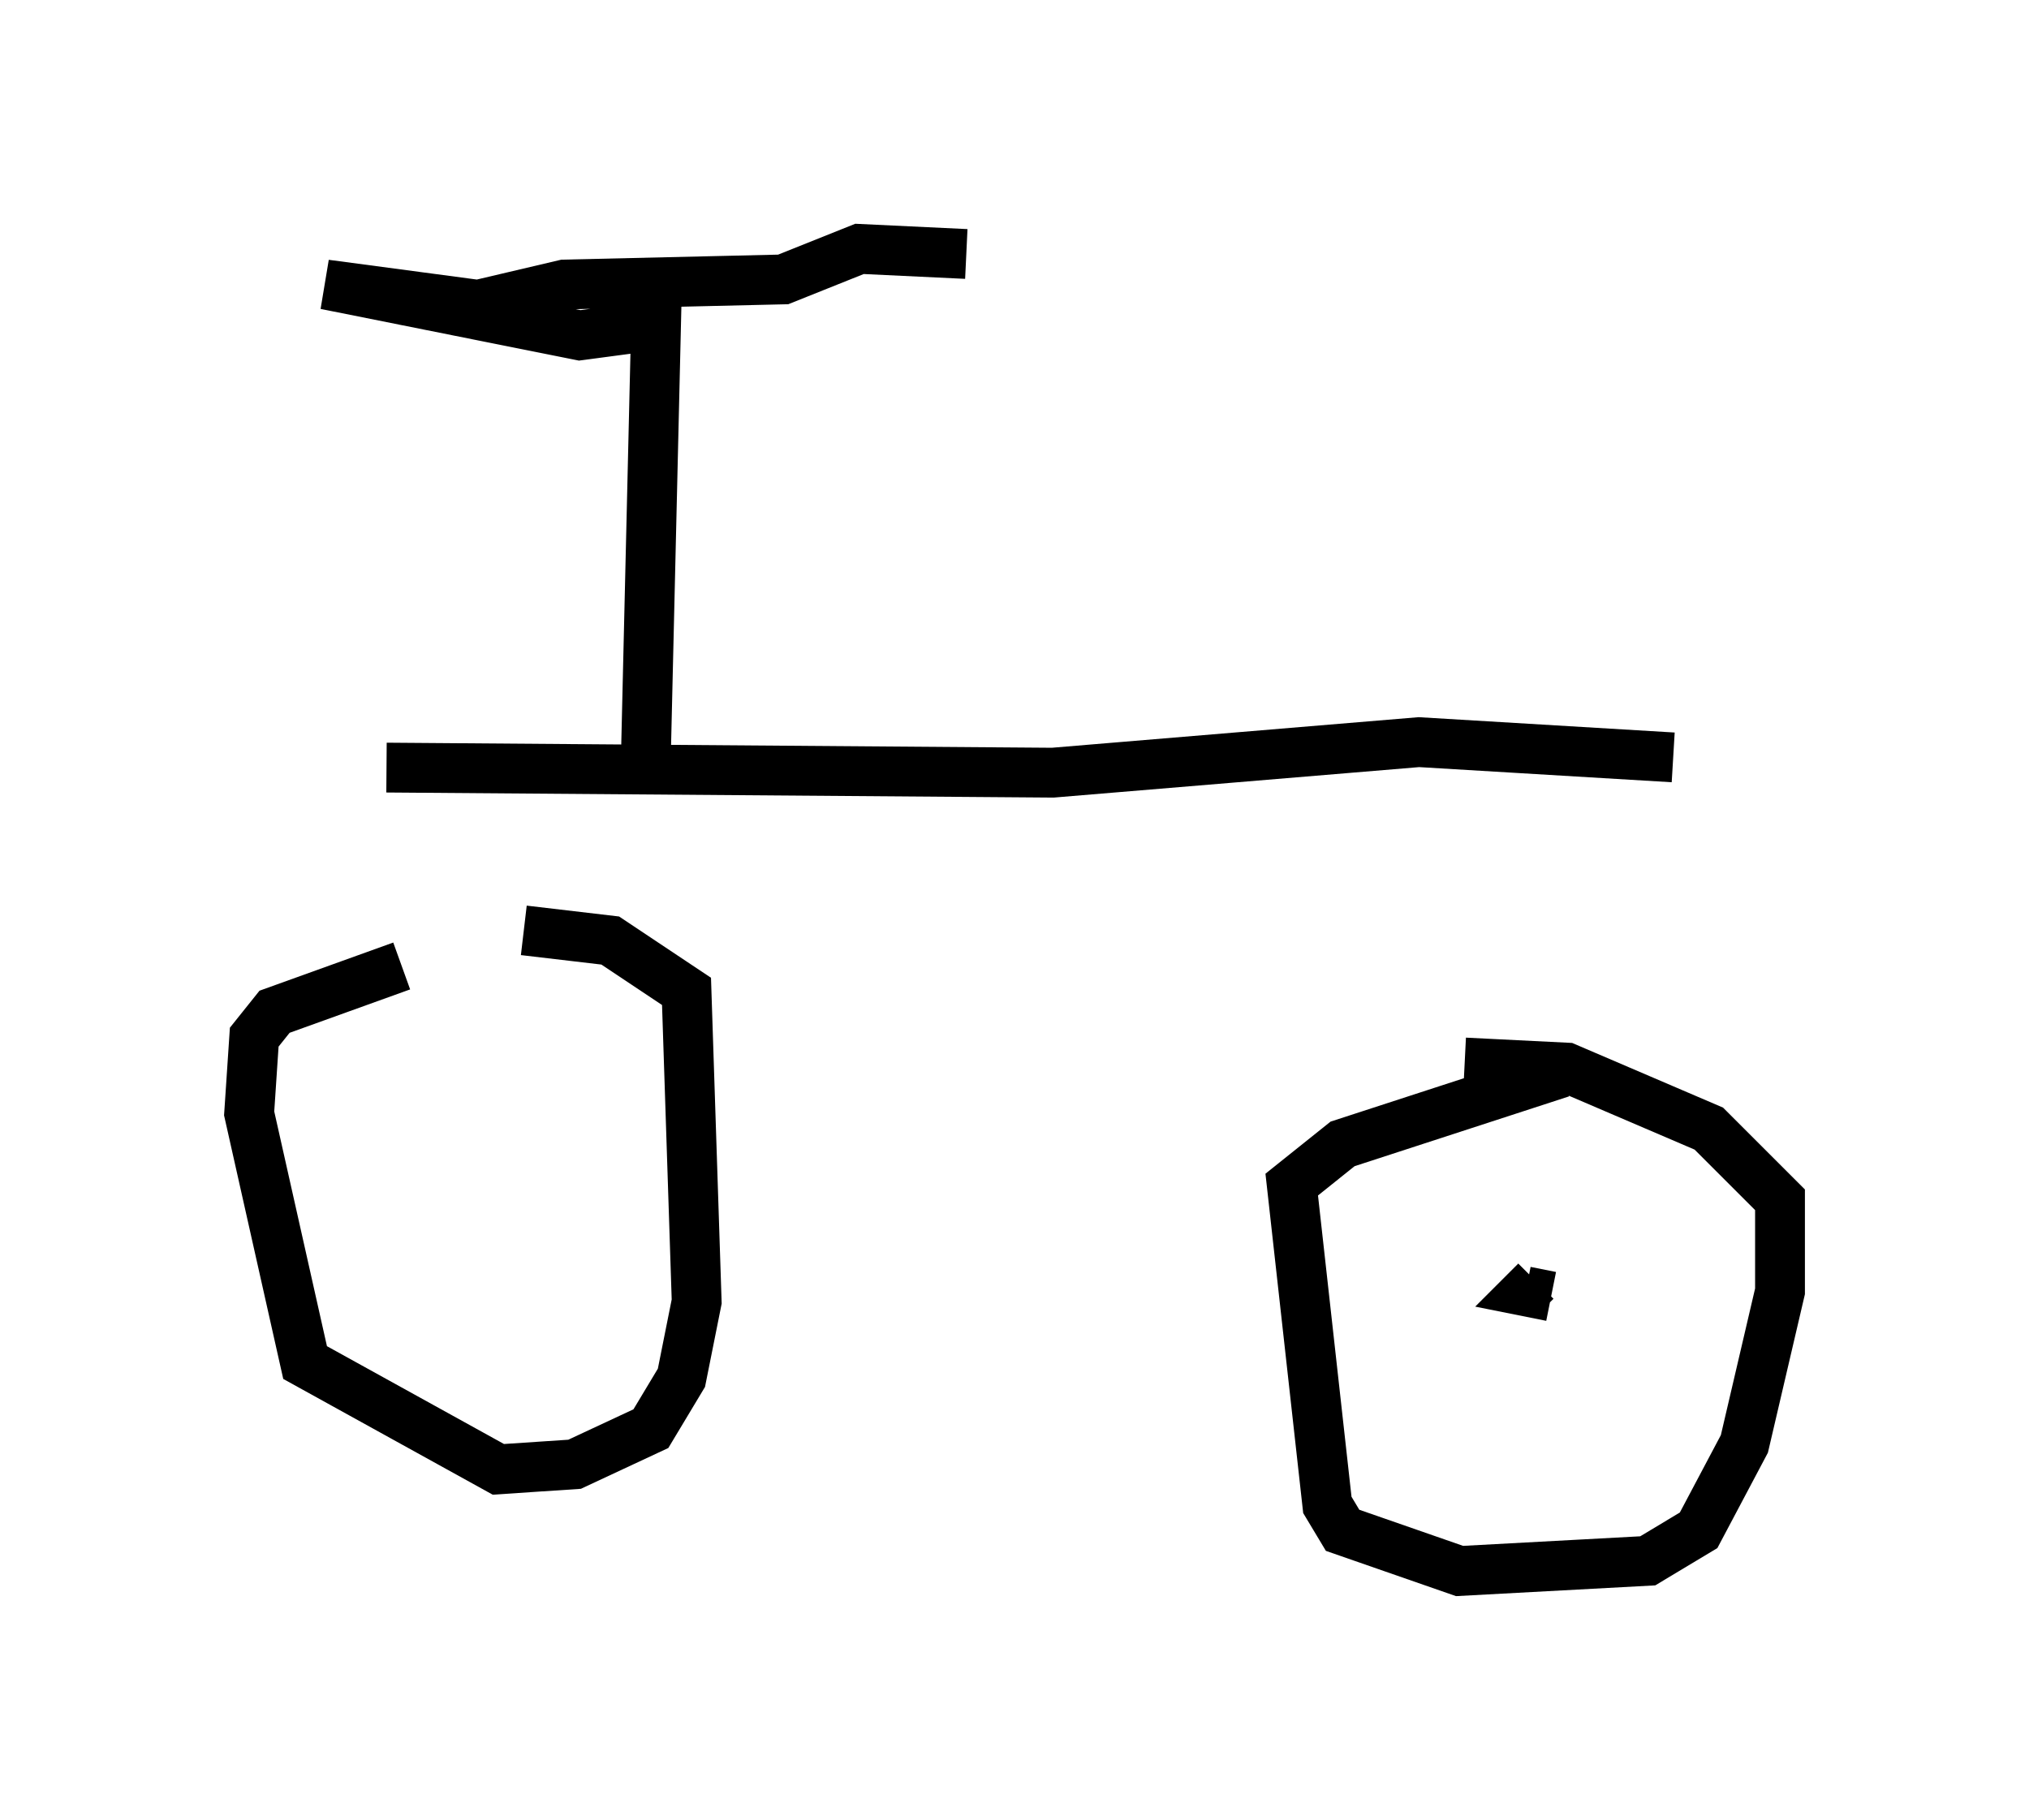 <?xml version="1.0" encoding="utf-8" ?>
<svg baseProfile="full" height="36.542" version="1.1" width="40.727" xmlns="http://www.w3.org/2000/svg" xmlns:ev="http://www.w3.org/2001/xml-events" xmlns:xlink="http://www.w3.org/1999/xlink"><defs /><rect fill="white" height="36.542" width="40.727" x="0" y="0" /><path d="M13.065, 18.679 m-5.002, 0.715 l-2.552, 0.919 -0.408, 0.51 l-0.102, 1.531 1.123, 5.002 l3.879, 2.144 1.531, -0.102 l1.531, -0.715 0.613, -1.021 l0.306, -1.531 -0.204, -6.227 l-1.531, -1.021 -1.735, -0.204 m20.825, 2.858 l-4.39, 1.429 -1.021, 0.817 l0.715, 6.431 0.306, 0.51 l2.348, 0.817 3.777, -0.204 l1.021, -0.613 0.919, -1.735 l0.715, -3.063 0.0, -1.838 l-1.429, -1.429 -2.858, -1.225 l-2.042, -0.102 m1.735, 4.696 l-0.51, -0.102 0.204, -0.204 m-20.111, -2.45 l0.0, 0.0 m-2.96, -7.861 l13.373, 0.102 7.35, -0.613 l5.104, 0.306 m-20.621, 0.0 l0.204, -8.677 -1.531, 0.204 l-5.104, -1.021 3.063, 0.408 l1.735, -0.408 4.39, -0.102 l1.531, -0.613 2.144, 0.102 " fill="none" stroke="black" stroke-width="1" /></svg>
